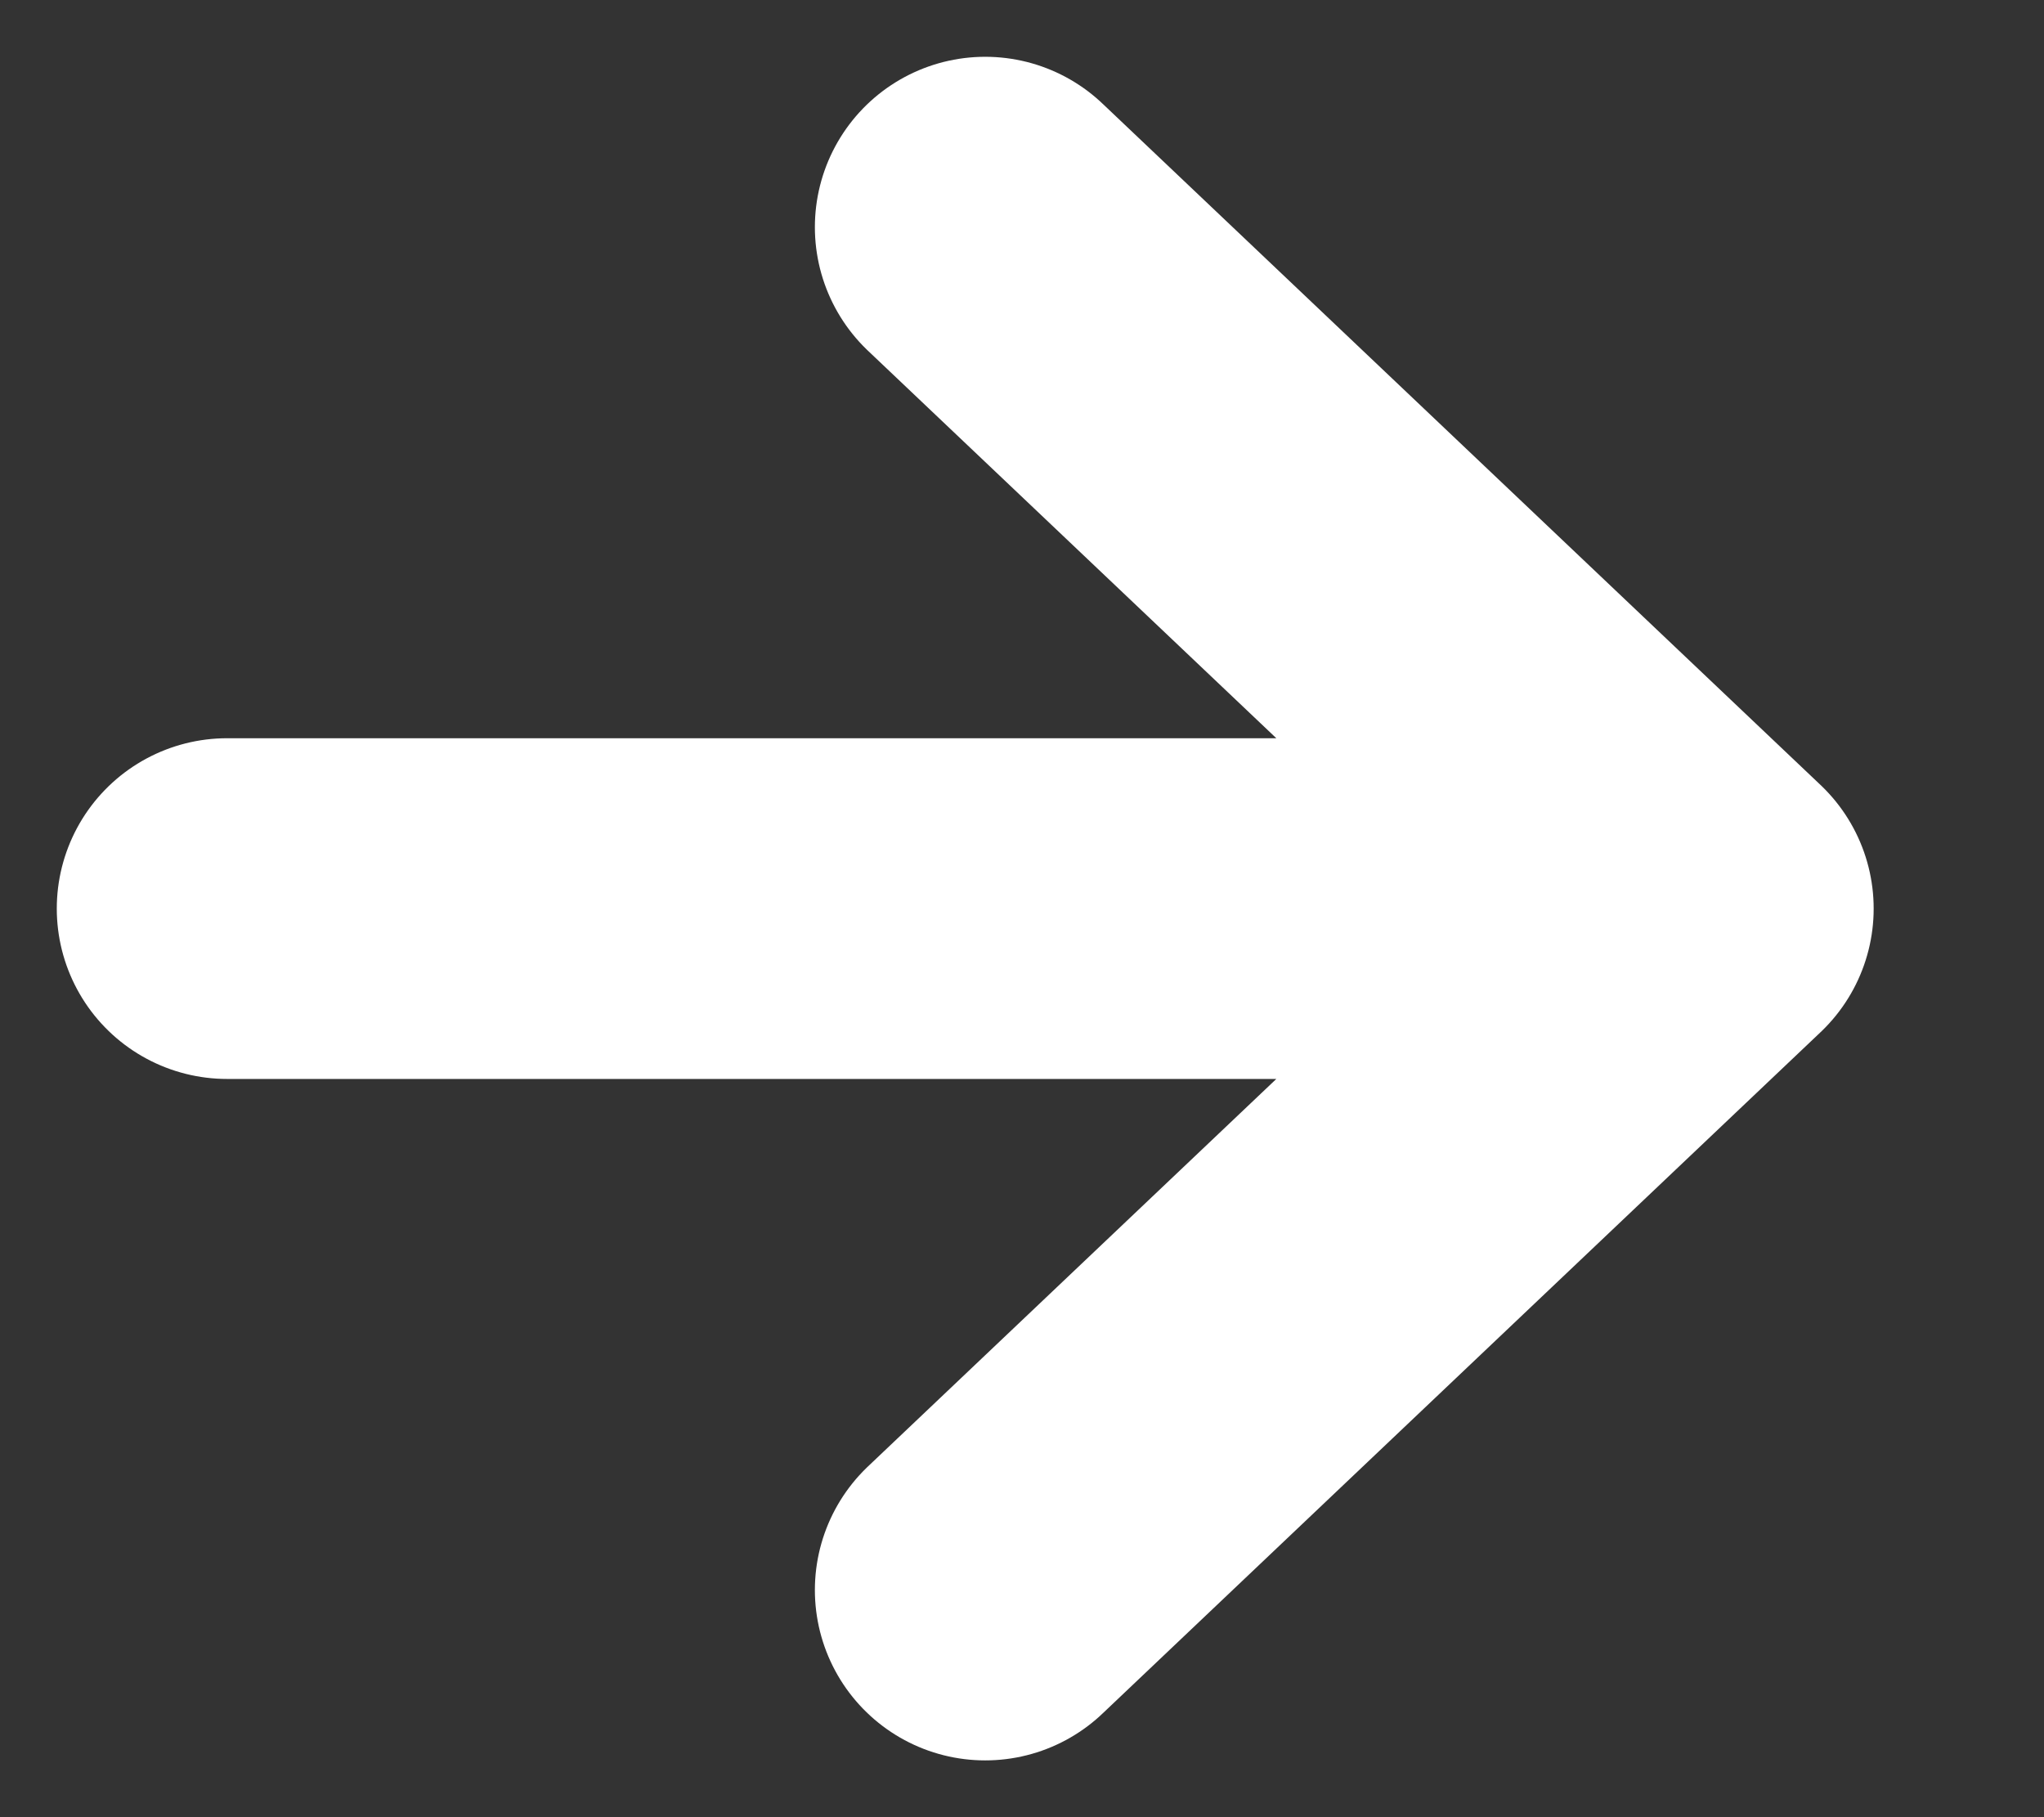 <svg width="18" height="16" viewBox="0 0 18 16" fill="none" xmlns="http://www.w3.org/2000/svg">
<rect x="0" y="0" width="18" height="16" fill="#333333" stroke="none"/>
<path d="M2 8H15M15 8L8.676 2M15 8L8.676 14" stroke="white" stroke-width="3" stroke-linecap="round"/>
</svg>
